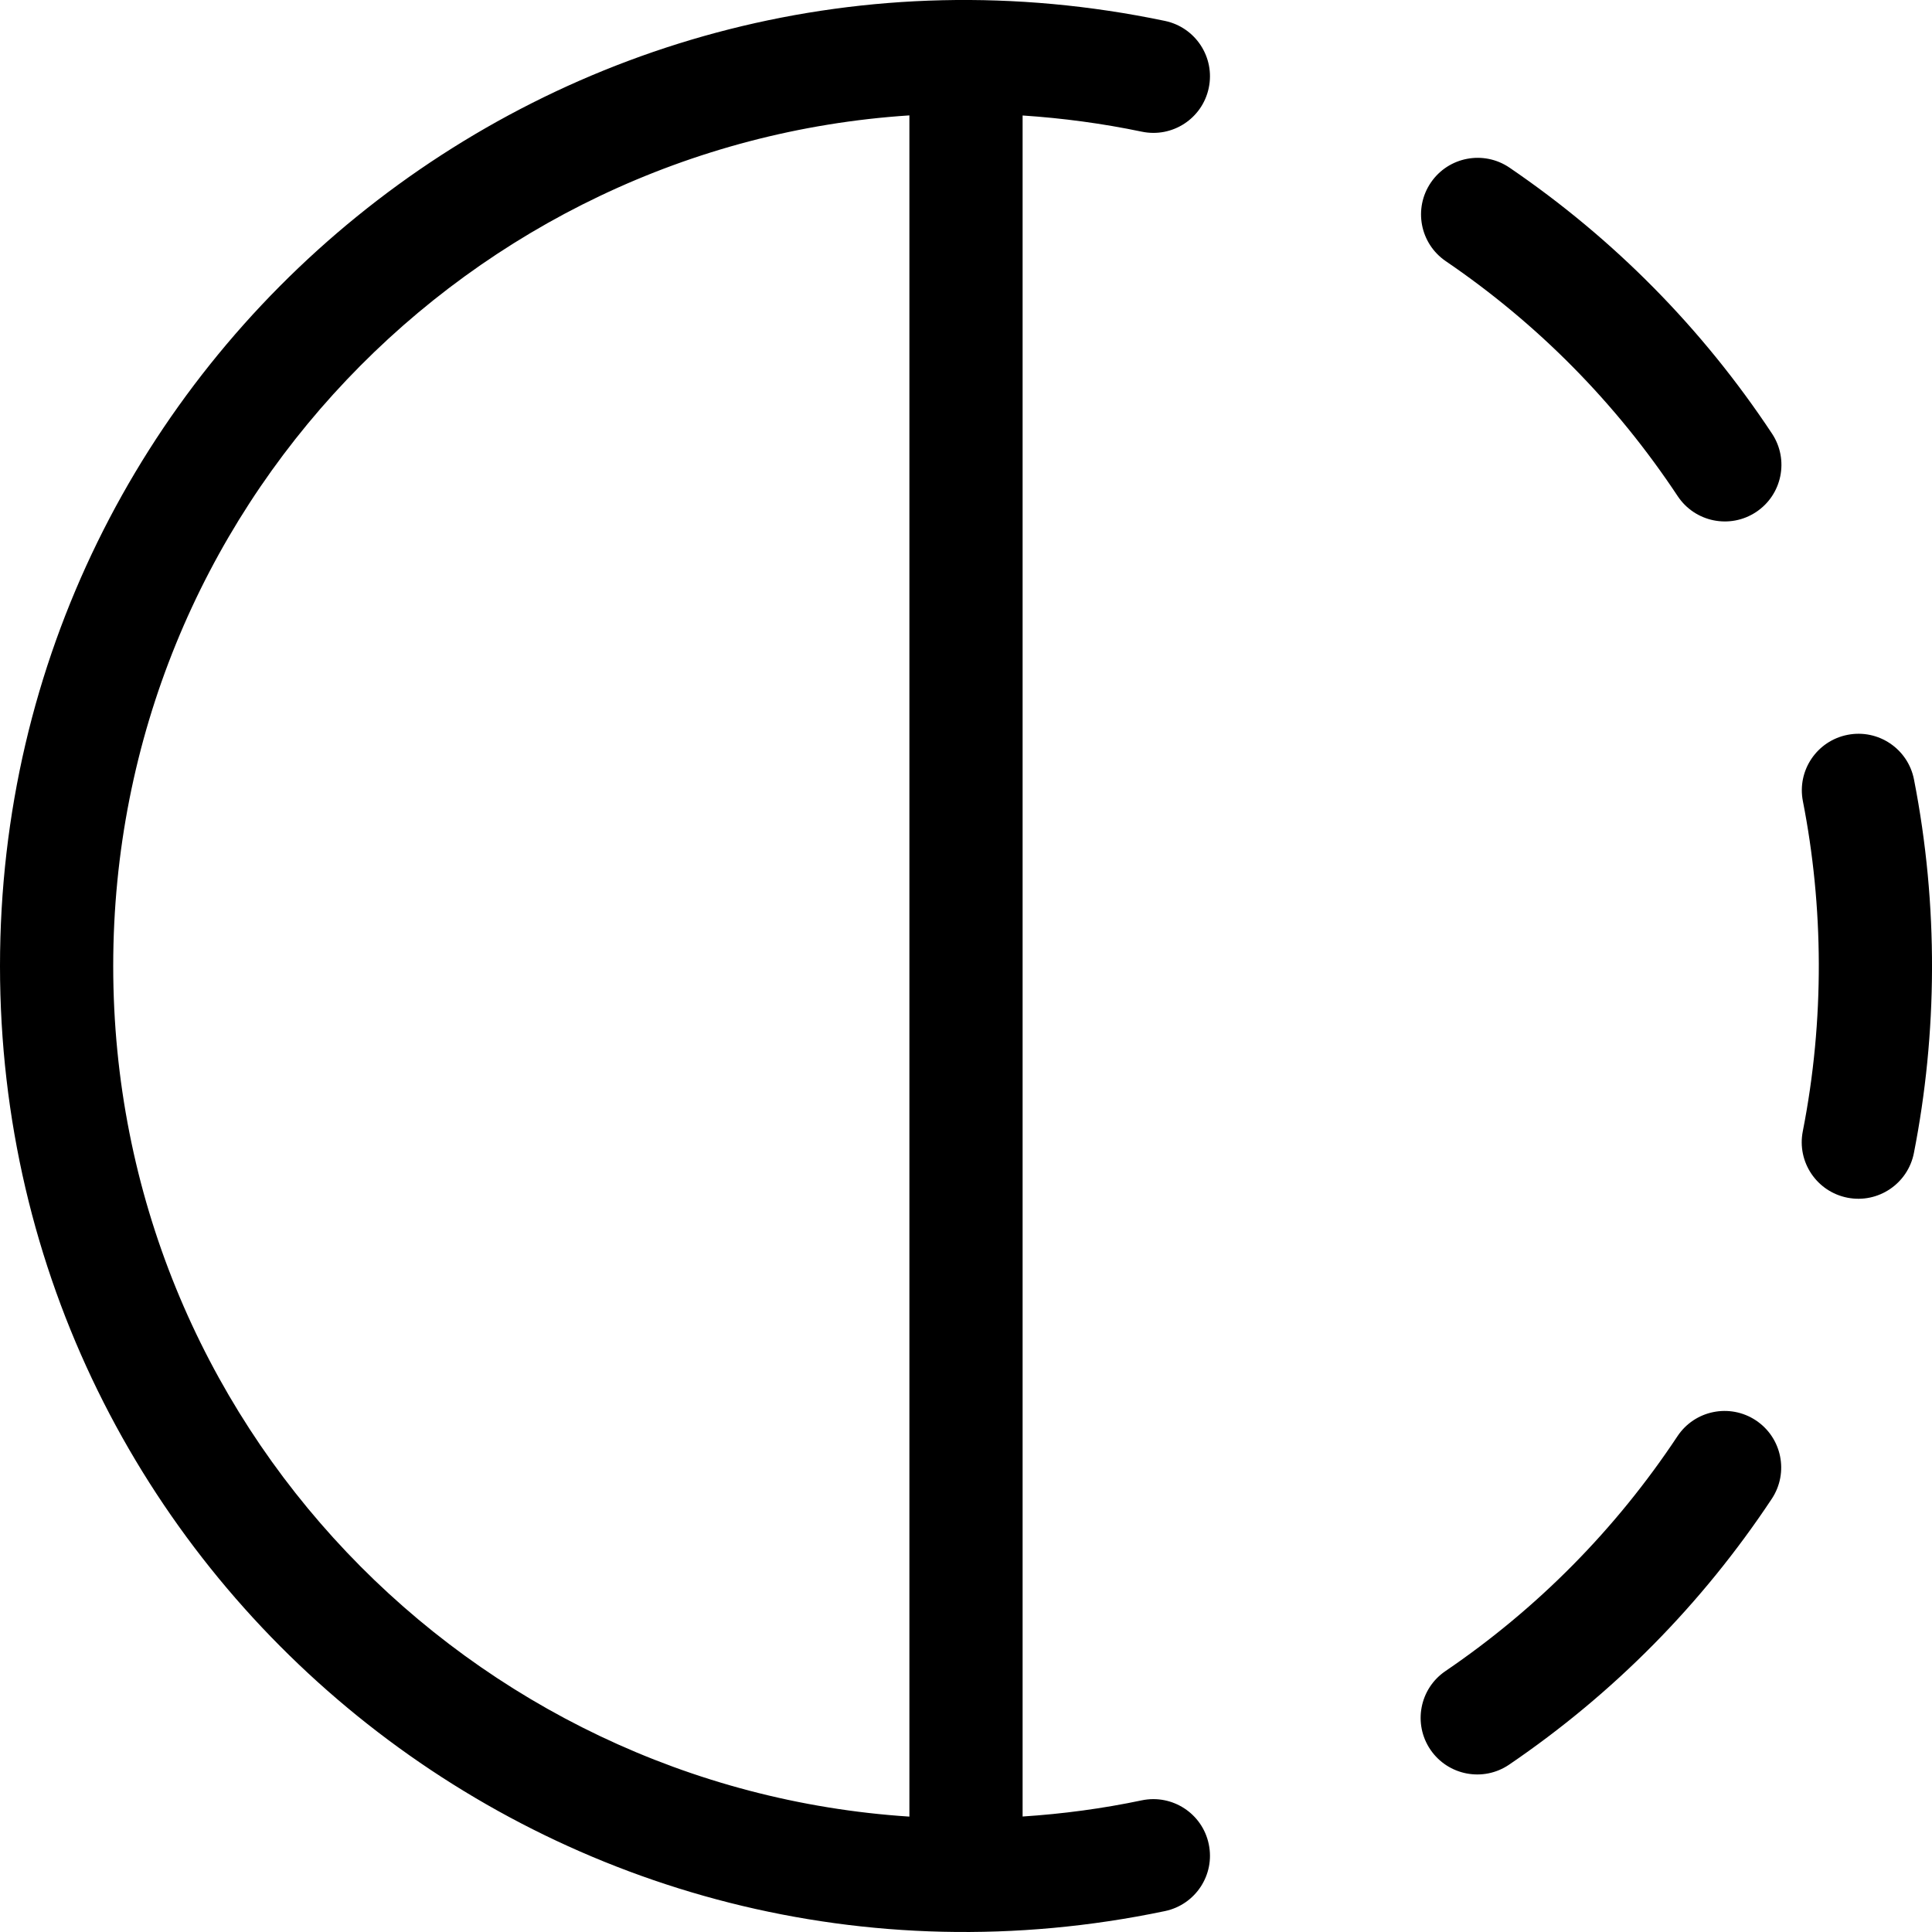 <svg width="40" height="40" viewBox="0 0 40 40" fill="none" xmlns="http://www.w3.org/2000/svg">
<path fill-rule="evenodd" clip-rule="evenodd" d="M25.026 38.181C24.894 37.547 24.272 37.142 23.639 37.274C22.83 37.444 22.004 37.555 21.172 37.609V2.391C22.004 2.446 22.83 2.557 23.639 2.726C24.273 2.859 24.894 2.453 25.026 1.82C25.159 1.187 24.753 0.566 24.119 0.433C11.667 -2.174 0 7.312 0 20C0 32.716 11.694 42.169 24.119 39.567C24.753 39.434 25.159 38.814 25.026 38.181ZM31.253 3.471C33.415 4.945 35.244 6.797 36.688 8.978C37.045 9.518 36.897 10.244 36.358 10.601C35.817 10.959 35.091 10.81 34.734 10.271C33.458 8.345 31.843 6.708 29.933 5.407C29.398 5.042 29.26 4.314 29.625 3.779C29.989 3.245 30.718 3.107 31.253 3.471ZM39.627 16.138C39.503 15.503 38.887 15.089 38.252 15.214C37.617 15.338 37.202 15.953 37.327 16.588C37.753 18.762 37.78 21.107 37.325 23.422C37.2 24.057 37.614 24.672 38.249 24.797C38.886 24.922 39.5 24.506 39.625 23.873C40.11 21.406 40.14 18.756 39.627 16.138ZM36.353 29.407C35.814 29.05 35.086 29.197 34.729 29.737C33.452 31.662 31.836 33.298 29.925 34.599C29.39 34.963 29.252 35.691 29.616 36.226C29.981 36.761 30.71 36.899 31.245 36.535C33.408 35.063 35.237 33.211 36.683 31.031C37.04 30.491 36.893 29.765 36.353 29.407ZM2.344 20C2.344 29.479 9.745 37.02 18.828 37.611V2.389C9.741 2.981 2.344 10.524 2.344 20Z" fill="black"/>
</svg>
